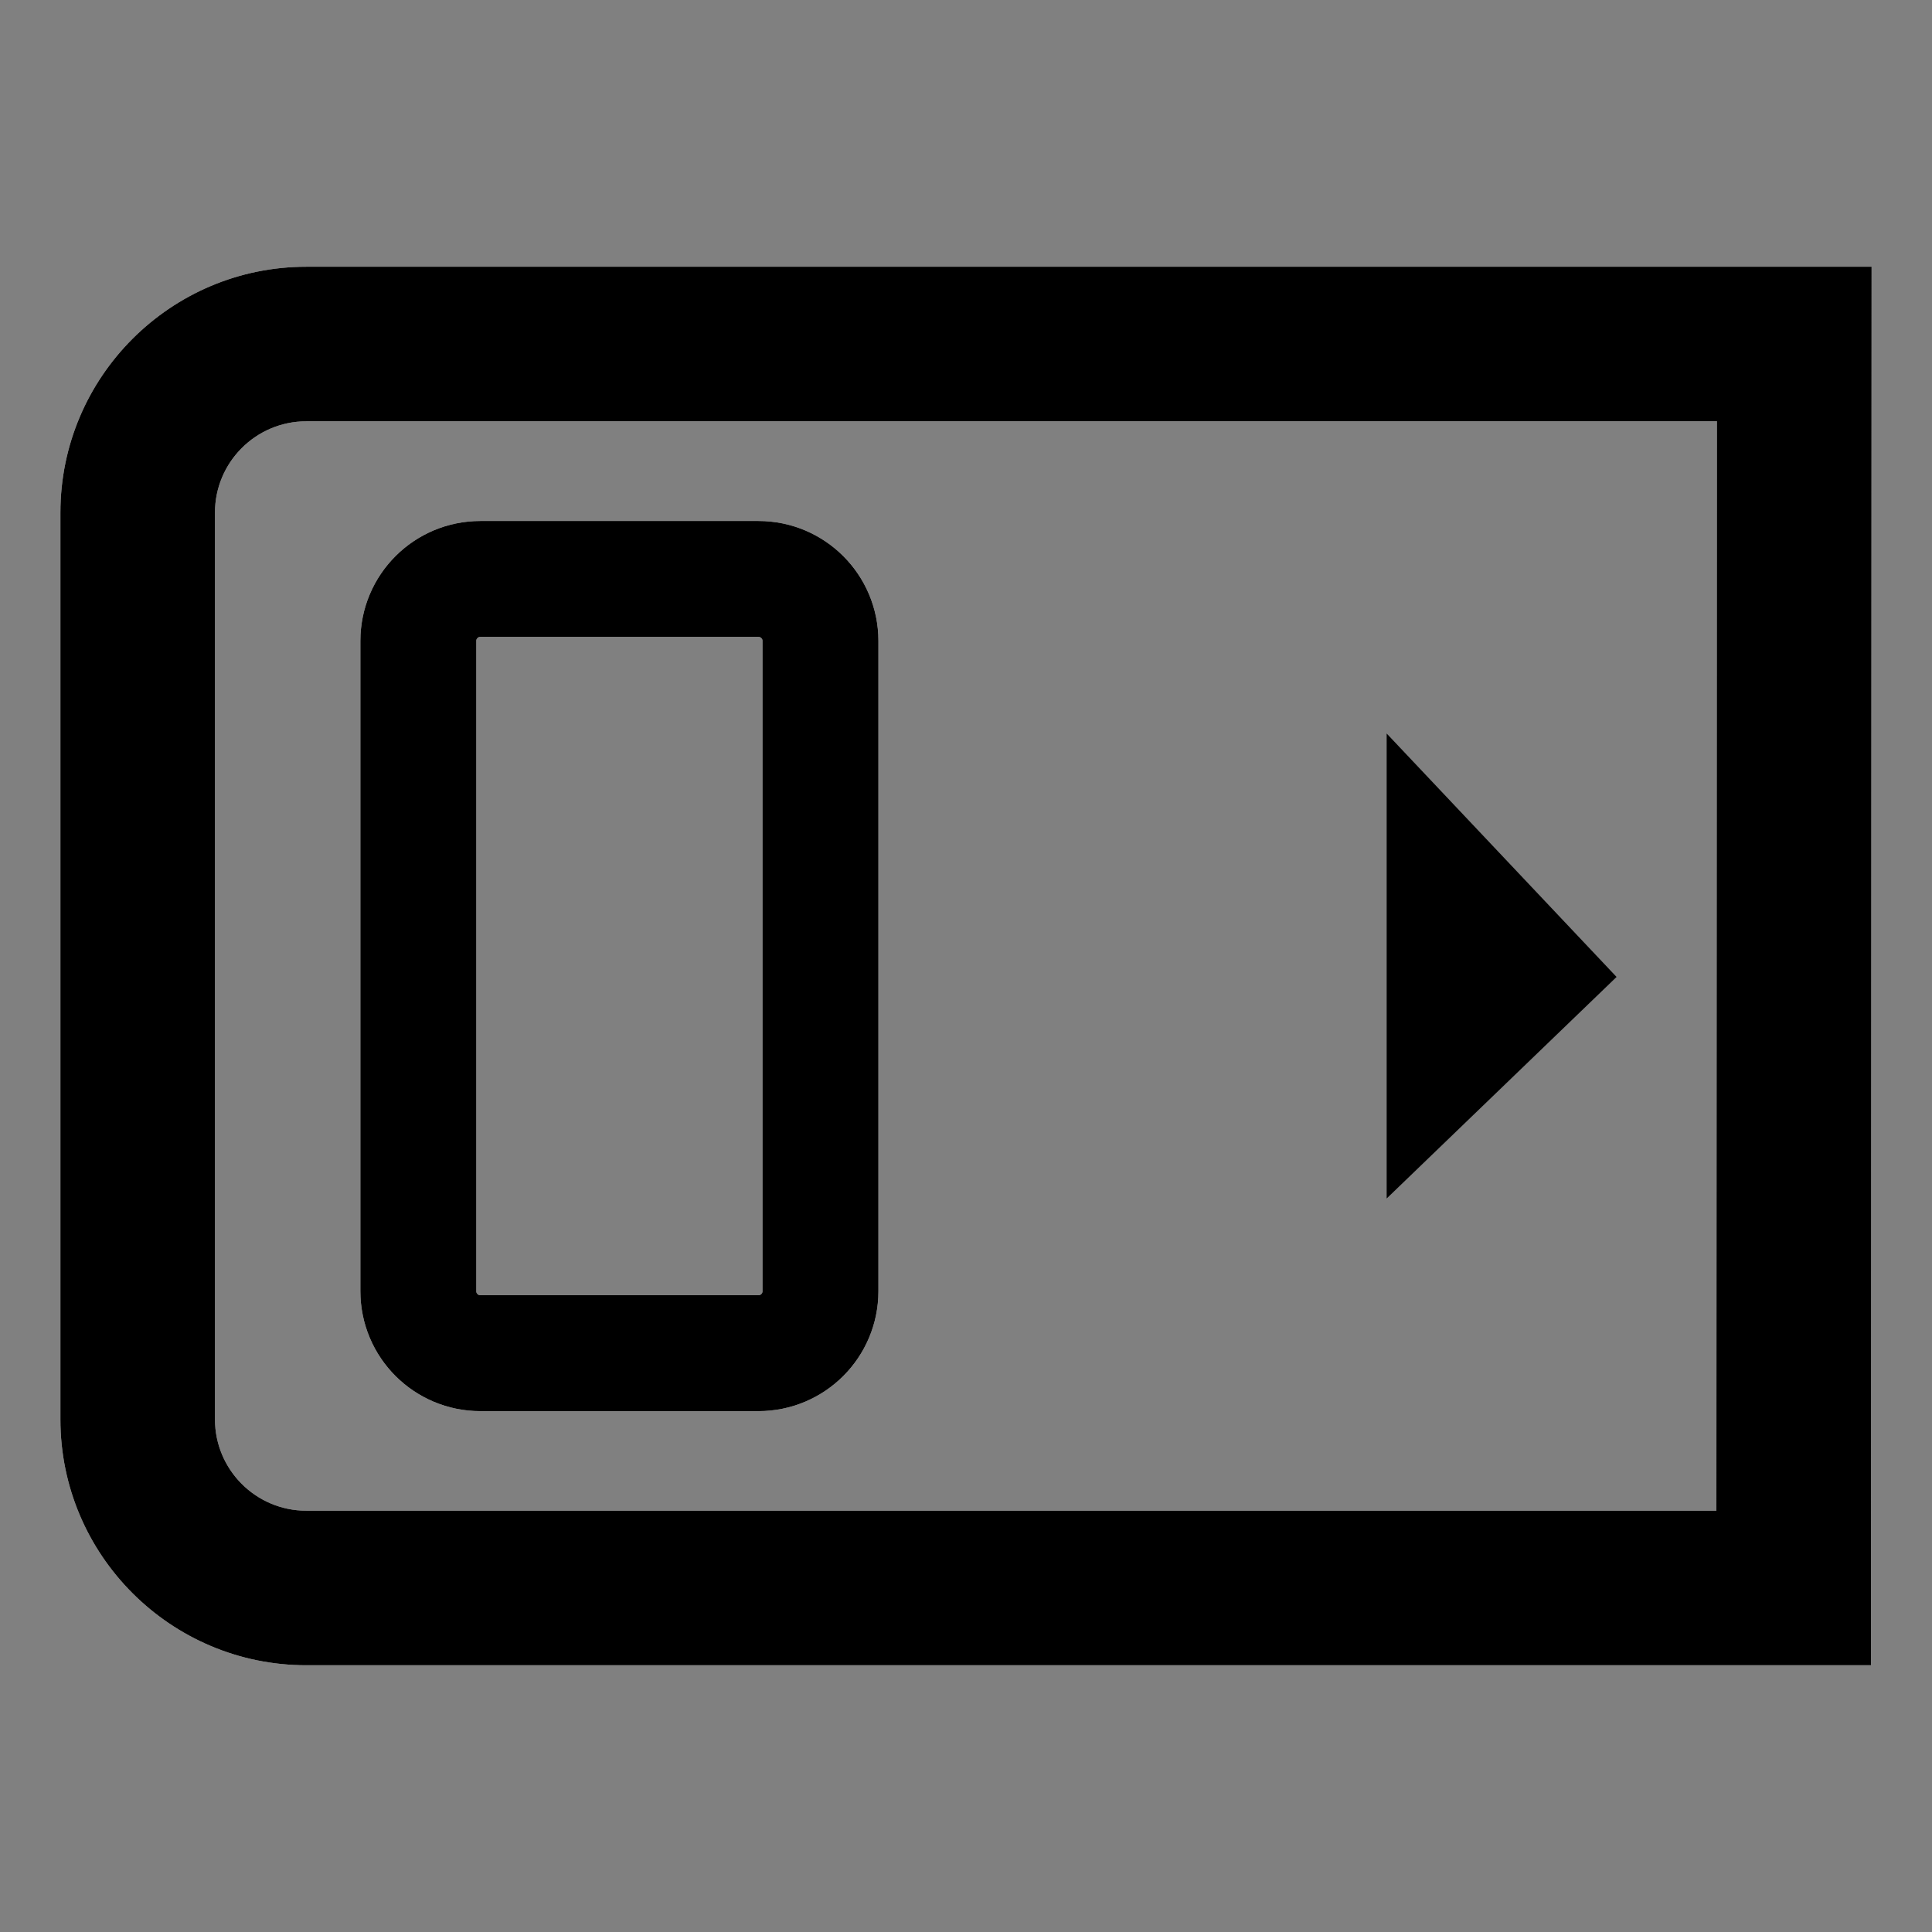 <?xml version="1.0" encoding="UTF-8"?><svg xmlns="http://www.w3.org/2000/svg" viewBox="0 0 150 150"><rect x="0" y="0" width="150" height="150" fill="#808080" stroke="none"/><defs><style>.cls-1{fill:#fff;}.cls-2{stroke:#fff;}.cls-2,.cls-3{stroke-width:9px;}.cls-2,.cls-3,.cls-4{fill:none;}.cls-3{stroke:#000;}.cls-5{fill-rule:evenodd;}</style></defs><g id="Memory_Card_-_Pcsx2_W"><g id="tela"><rect id="tela-2" class="cls-4" x="0" width="150" height="150"/></g><g id="By_Maxihplay"><g id="Formato"><path class="cls-1" d="M145.26,129.29H23.78c-10.53,0-19.09-8.56-19.09-19.09V39.8c0-10.53,8.56-19.09,19.09-19.09h121.53l-.05,108.59ZM23.78,32.71c-3.91,0-7.09,3.18-7.09,7.09V110.2c0,3.91,3.18,7.09,7.09,7.09h109.48l.04-84.59H23.78Z"/></g><g id="seta"><polygon class="cls-5" points="111.66 67.01 119.89 75.72 111.66 83.64 111.66 67.01"/><polygon points="107.66 56.95 107.66 93.05 125.51 75.85 107.66 56.95 107.66 56.95"/></g><path id="etiqueta" class="cls-2" d="M63.7,49.76v50.49c0,2.65-2.15,4.81-4.81,4.81h-21.6c-2.65,0-4.81-2.15-4.81-4.81h0V49.76c0-2.65,2.15-4.81,4.81-4.81h21.6c2.65,0,4.81,2.15,4.81,4.81Z"/></g></g><g id="Memory_Card_-_Pcsx2_B"><g id="By_Maxihplay-2"><g id="Formato-2"><path d="M145.26,129.29H23.78c-10.53,0-19.09-8.56-19.09-19.09V39.8c0-10.53,8.56-19.09,19.09-19.09h121.53l-.05,108.59ZM23.78,32.71c-3.91,0-7.09,3.18-7.09,7.09V110.2c0,3.91,3.18,7.09,7.09,7.09h109.48l.04-84.59H23.78Z"/></g><path id="etiqueta-2" class="cls-3" d="M63.7,49.76v50.49c0,2.65-2.15,4.81-4.81,4.81h-21.6c-2.65,0-4.81-2.15-4.81-4.81h0V49.76c0-2.65,2.15-4.81,4.81-4.81h21.6c2.65,0,4.81,2.15,4.81,4.81Z"/></g></g></svg>